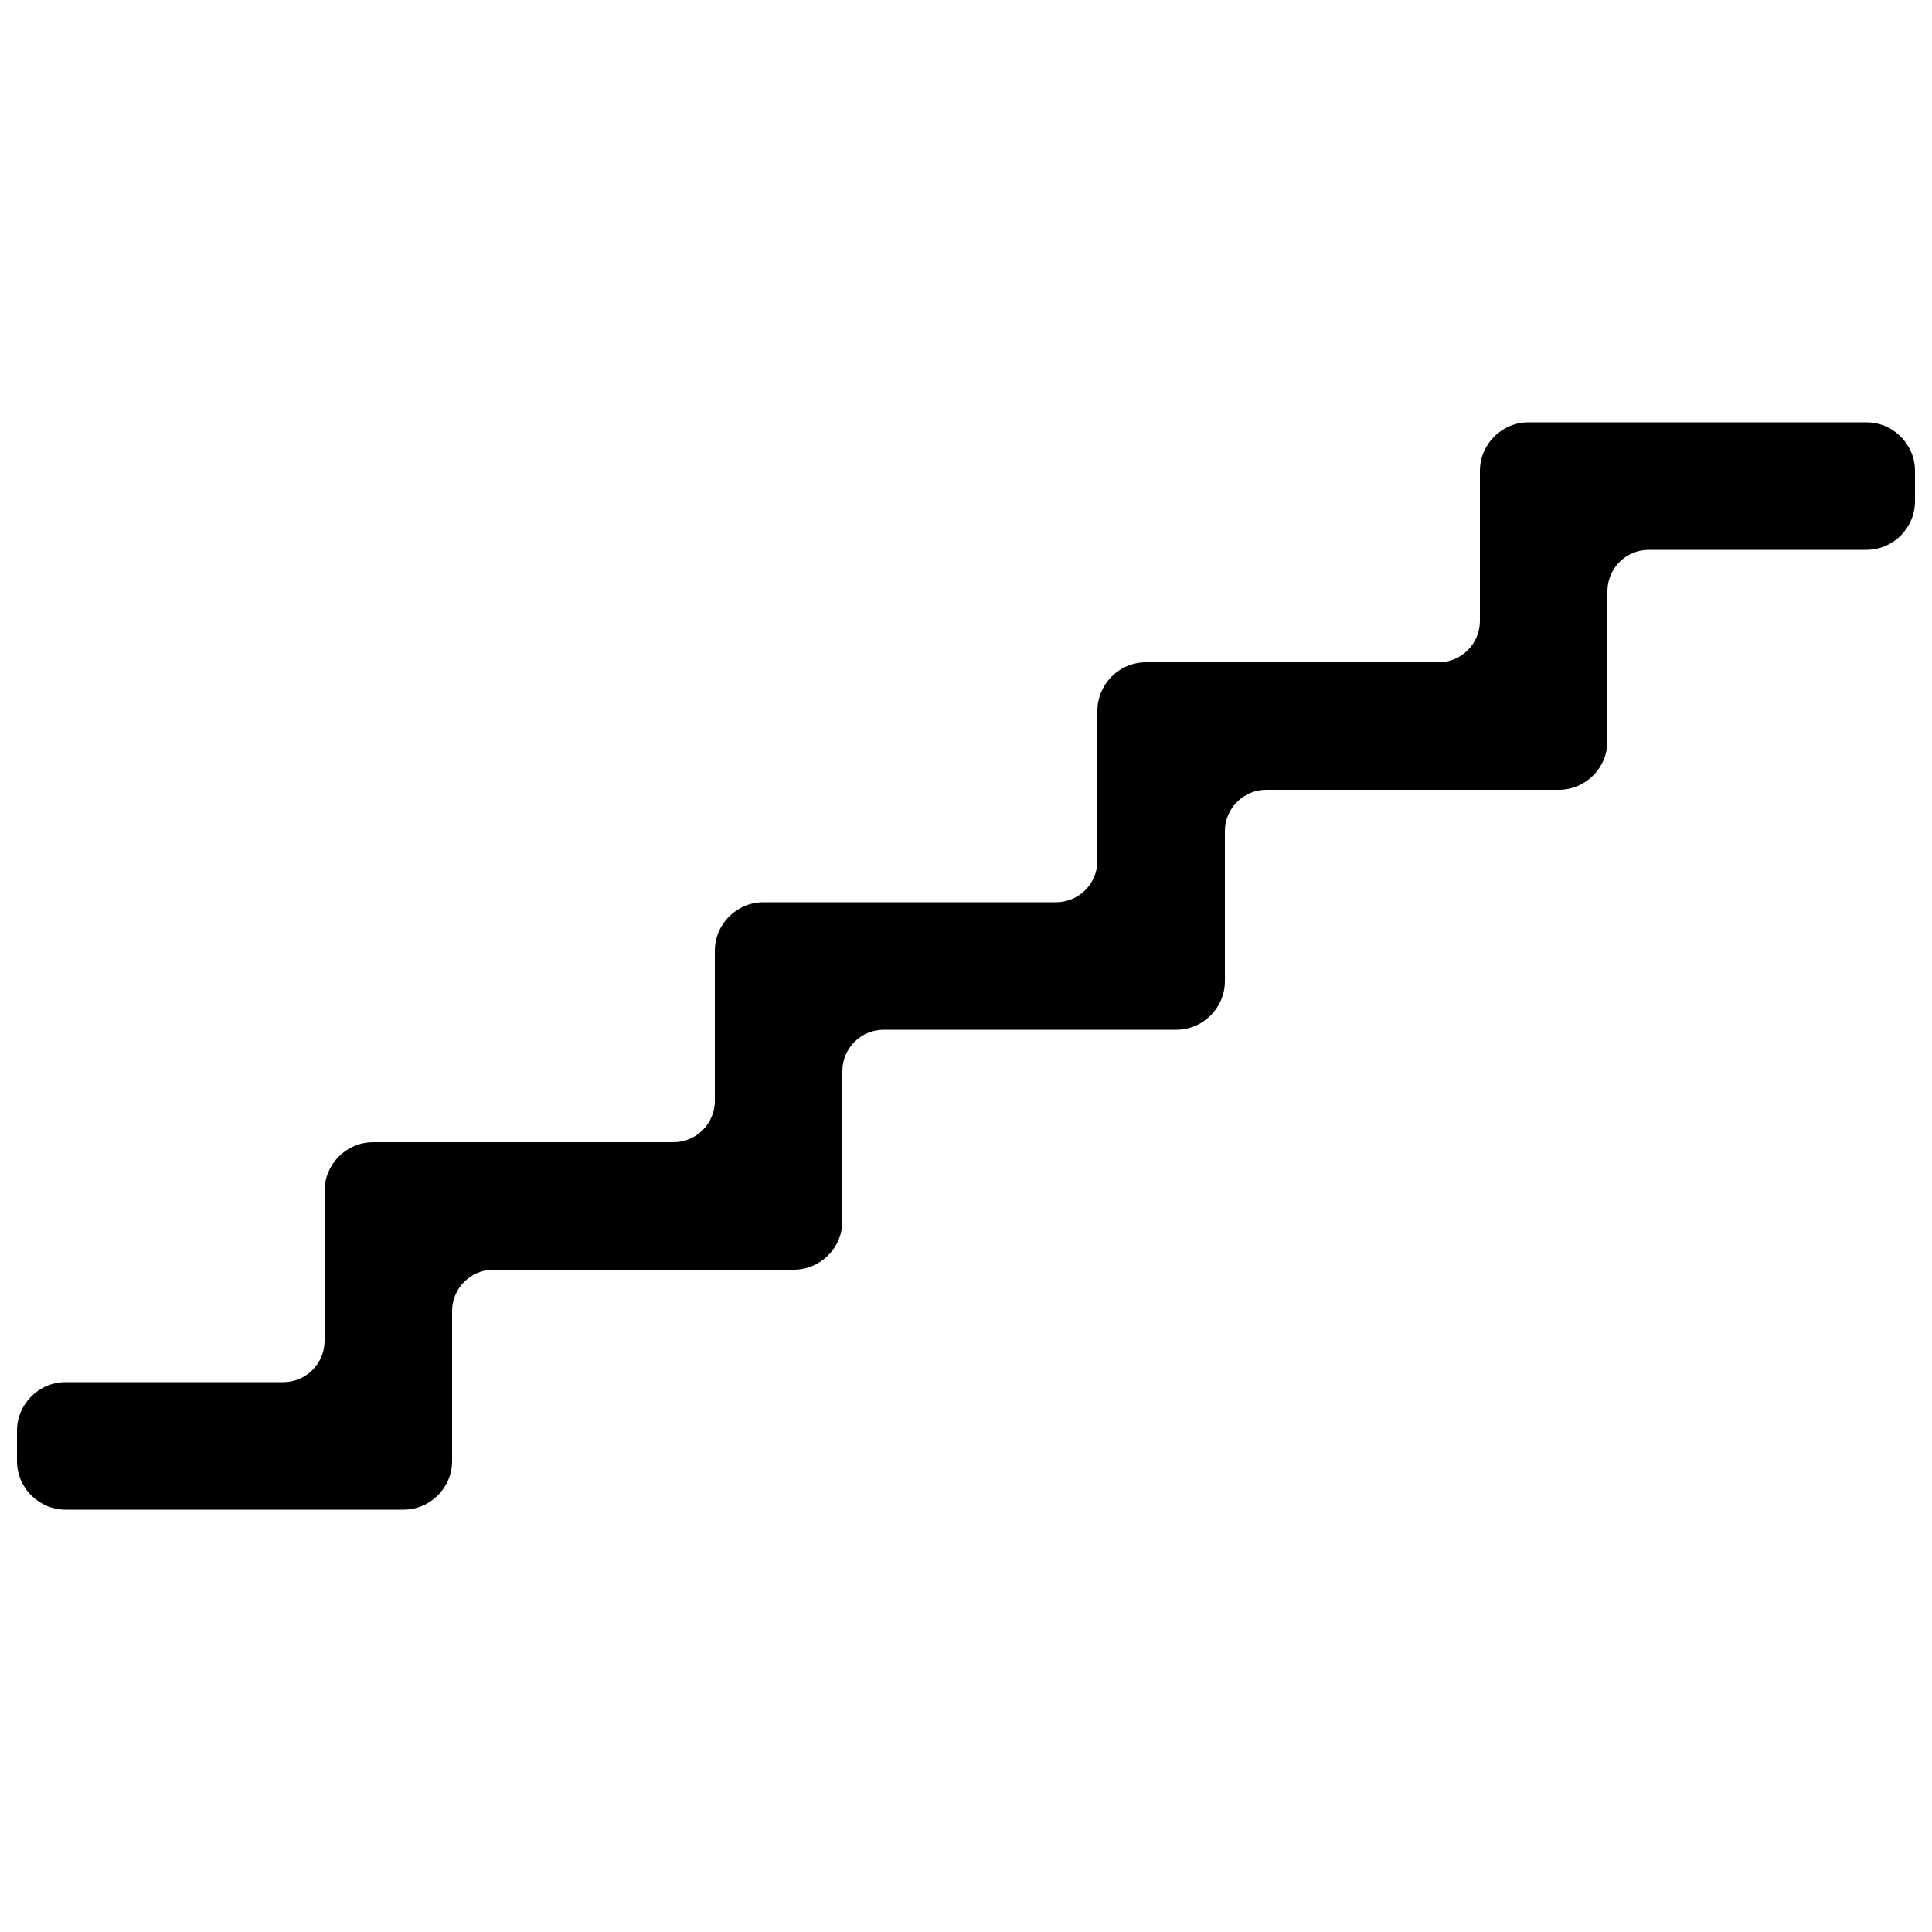 <?xml version="1.0" encoding="utf-8"?>
<!-- Generator: Adobe Illustrator 21.1.0, SVG Export Plug-In . SVG Version: 6.00 Build 0)  -->
<svg version="1.1" id="Livello_1" xmlns="http://www.w3.org/2000/svg" xmlns:xlink="http://www.w3.org/1999/xlink" x="0px" y="0px"
	 viewBox="0 0 500 500" style="enable-background:new 0 0 500 500;" xml:space="preserve">
<g>
	<path d="M495.6,121.9c0-7-5.7-12.6-12.6-12.6h-87.4c-7,0-12.6,5.7-12.6,12.6v38.8c0,5.9-4.8,10.7-10.7,10.7h-75.7
		c-7,0-12.6,5.7-12.6,12.6v38.8c0,5.9-4.8,10.7-10.7,10.7h-75.7c-7,0-12.6,5.7-12.6,12.6v38.8c0,5.9-4.8,10.7-10.7,10.7H96.6
		c-7,0-12.6,5.7-12.6,12.6v38.8c0,5.9-4.8,10.7-10.7,10.7H17c-7,0-12.6,5.7-12.6,12.6v7.8c0,7,5.7,12.6,12.6,12.6h87.4
		c7,0,12.6-5.7,12.6-12.6v-38.8c0-5.9,4.8-10.7,10.7-10.7h77.7c7,0,12.6-5.7,12.6-12.6v-38.8c0-5.9,4.8-10.7,10.7-10.7h75.7
		c7,0,12.6-5.7,12.6-12.6v-38.8c0-5.9,4.8-10.7,10.7-10.7h75.7c7,0,12.6-5.7,12.6-12.6v-38.8c0-5.9,4.8-10.7,10.7-10.7H483
		c7,0,12.6-5.7,12.6-12.6V121.9z"/>
</g>
</svg>
